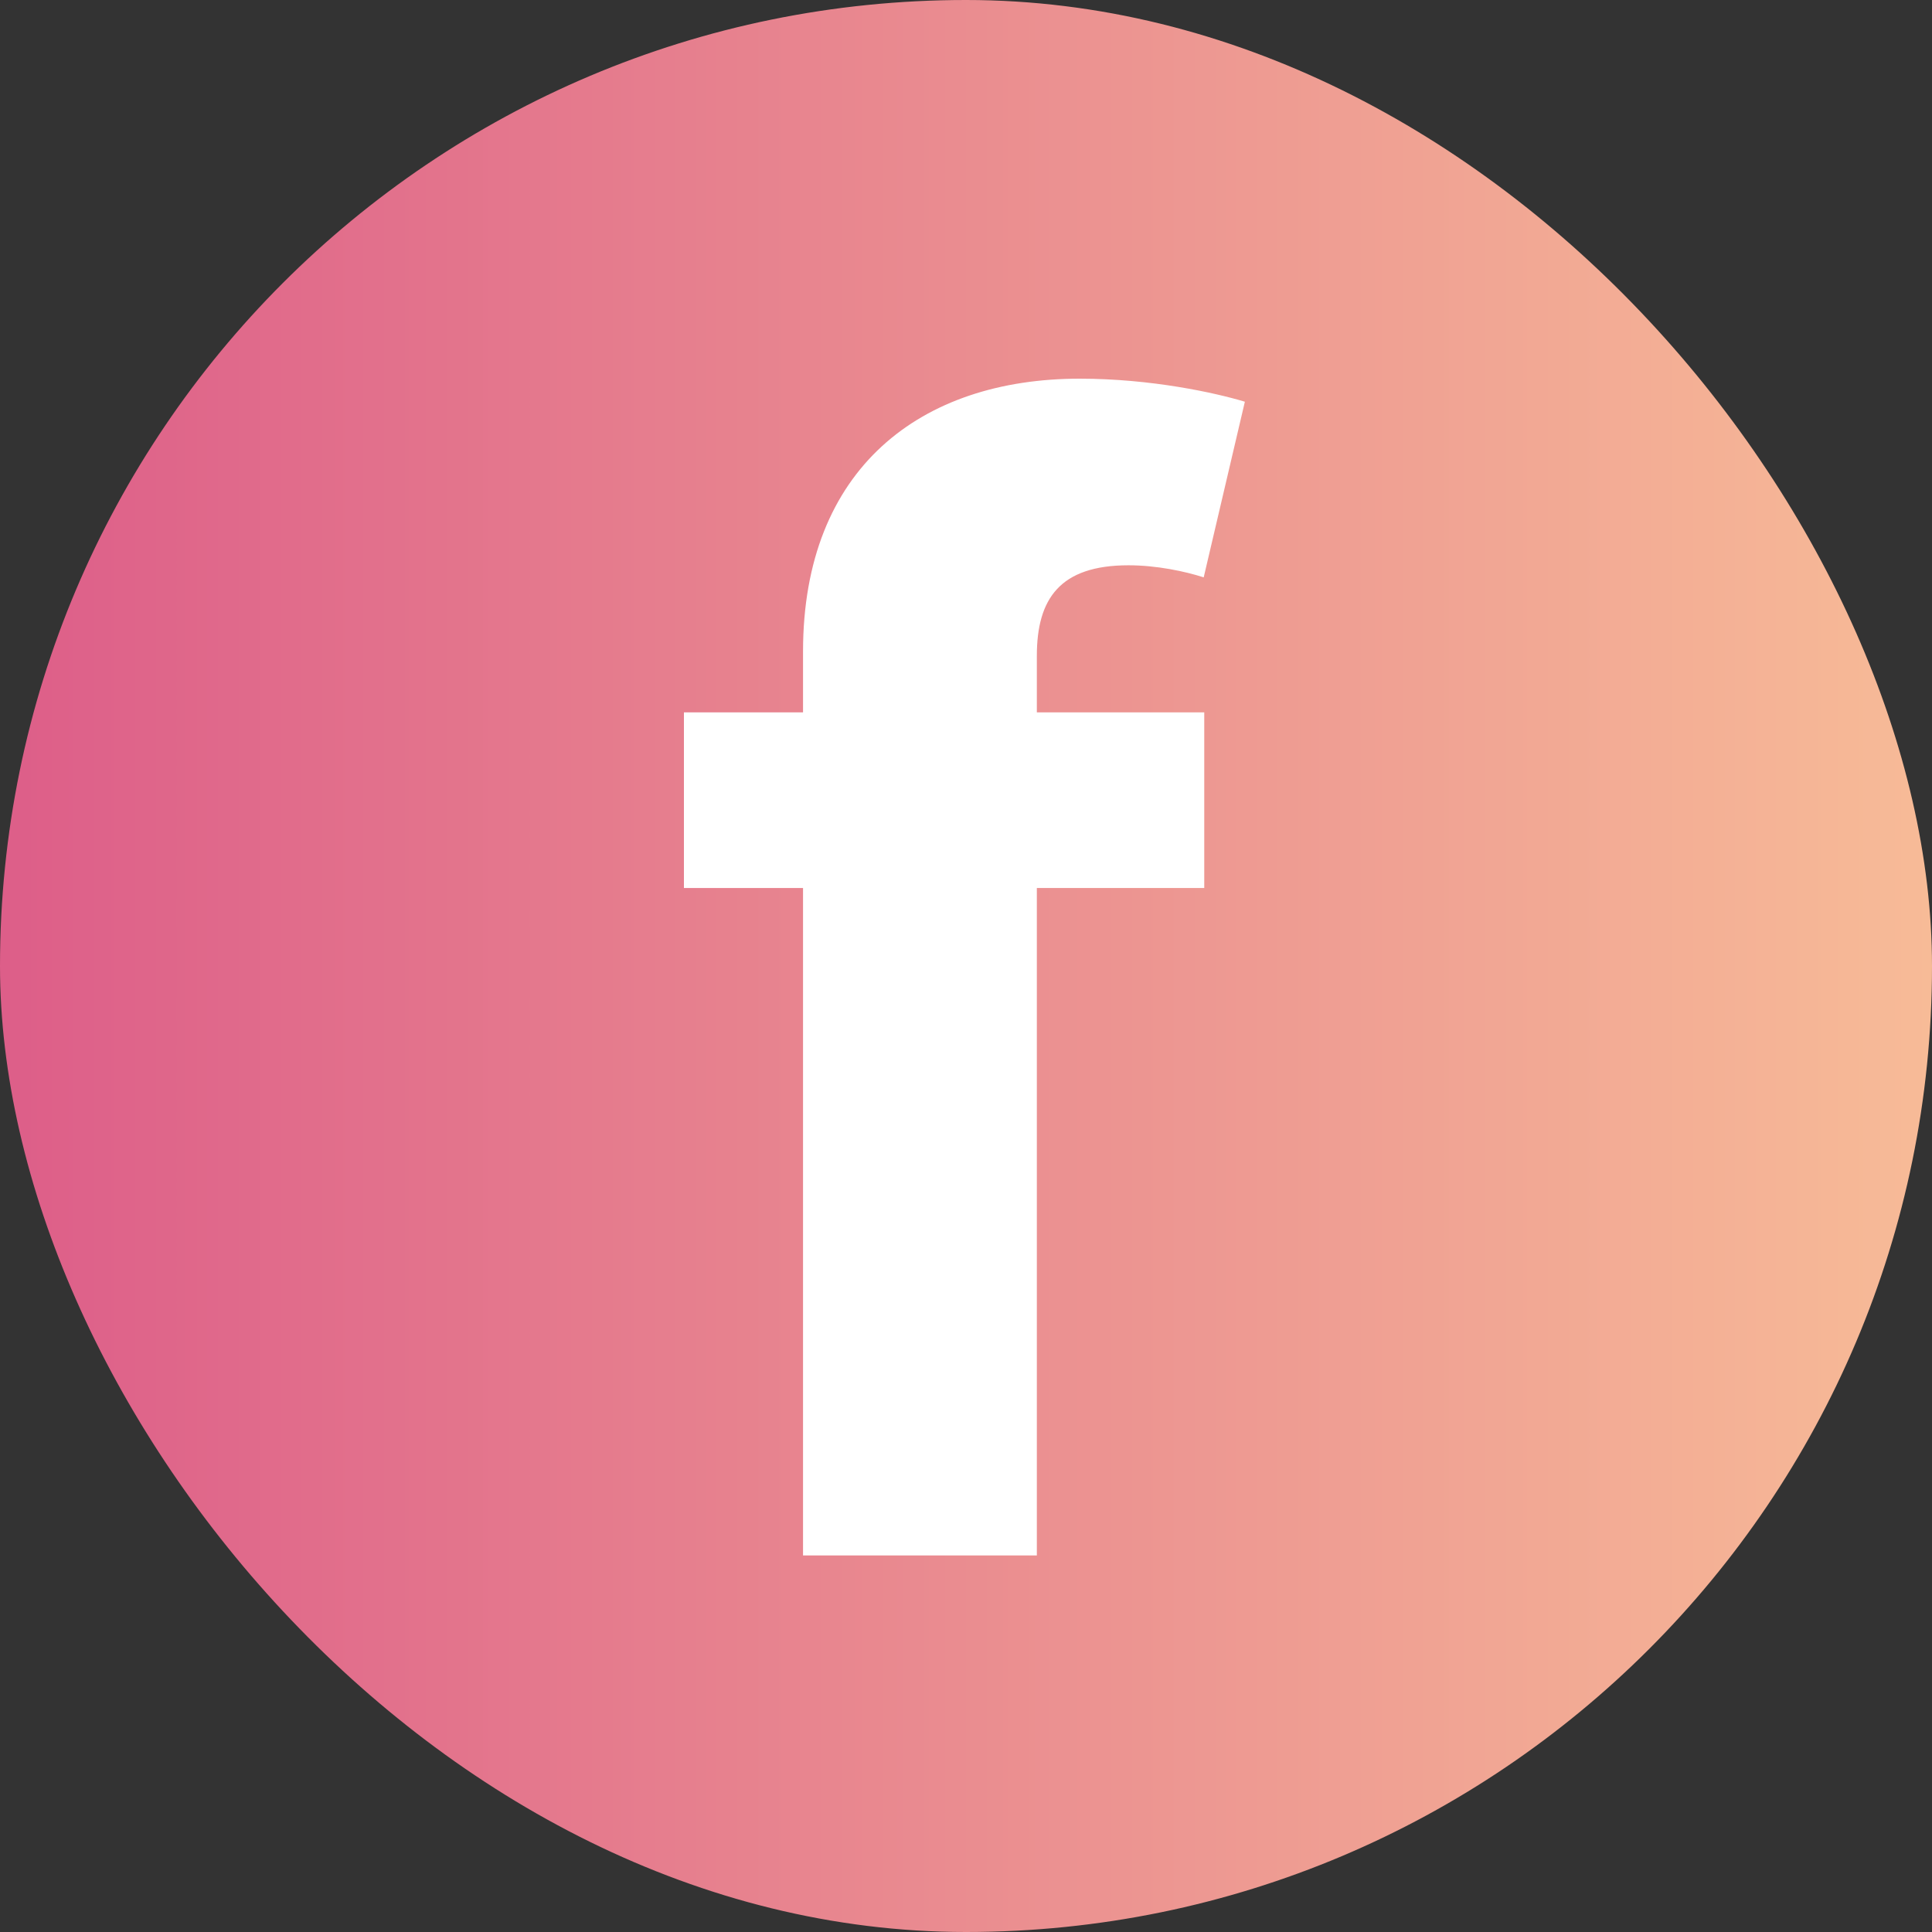 <svg width="500" height="500" viewBox="0 0 500 500" fill="none" xmlns="http://www.w3.org/2000/svg">
<rect x="0" y="0" width="500" height="500" fill="#333333" stroke="none"/>
<rect width="500" height="500" rx="250" fill="url(#paint0_linear)"/>
<path d="M311.659 184.364H268.335V169.733C268.335 154.96 274.301 146.295 292.057 146.295C299.301 146.295 306.688 147.858 311.517 149.42L322.17 103.966C314.642 101.693 298.023 98 279.415 98C238.364 98 207.824 121.153 207.824 168.597V184.364H177V229.818H207.824V402.545H268.335V229.818H311.659V184.364Z" fill="white"/>
<defs>
<linearGradient id="paint0_linear" x1="0" y1="250" x2="500" y2="250" gradientUnits="userSpaceOnUse">
<stop stop-color="#DD5E89"/>
<stop offset="1" stop-color="#F7BB97"/>
</linearGradient>
</defs>
</svg>
